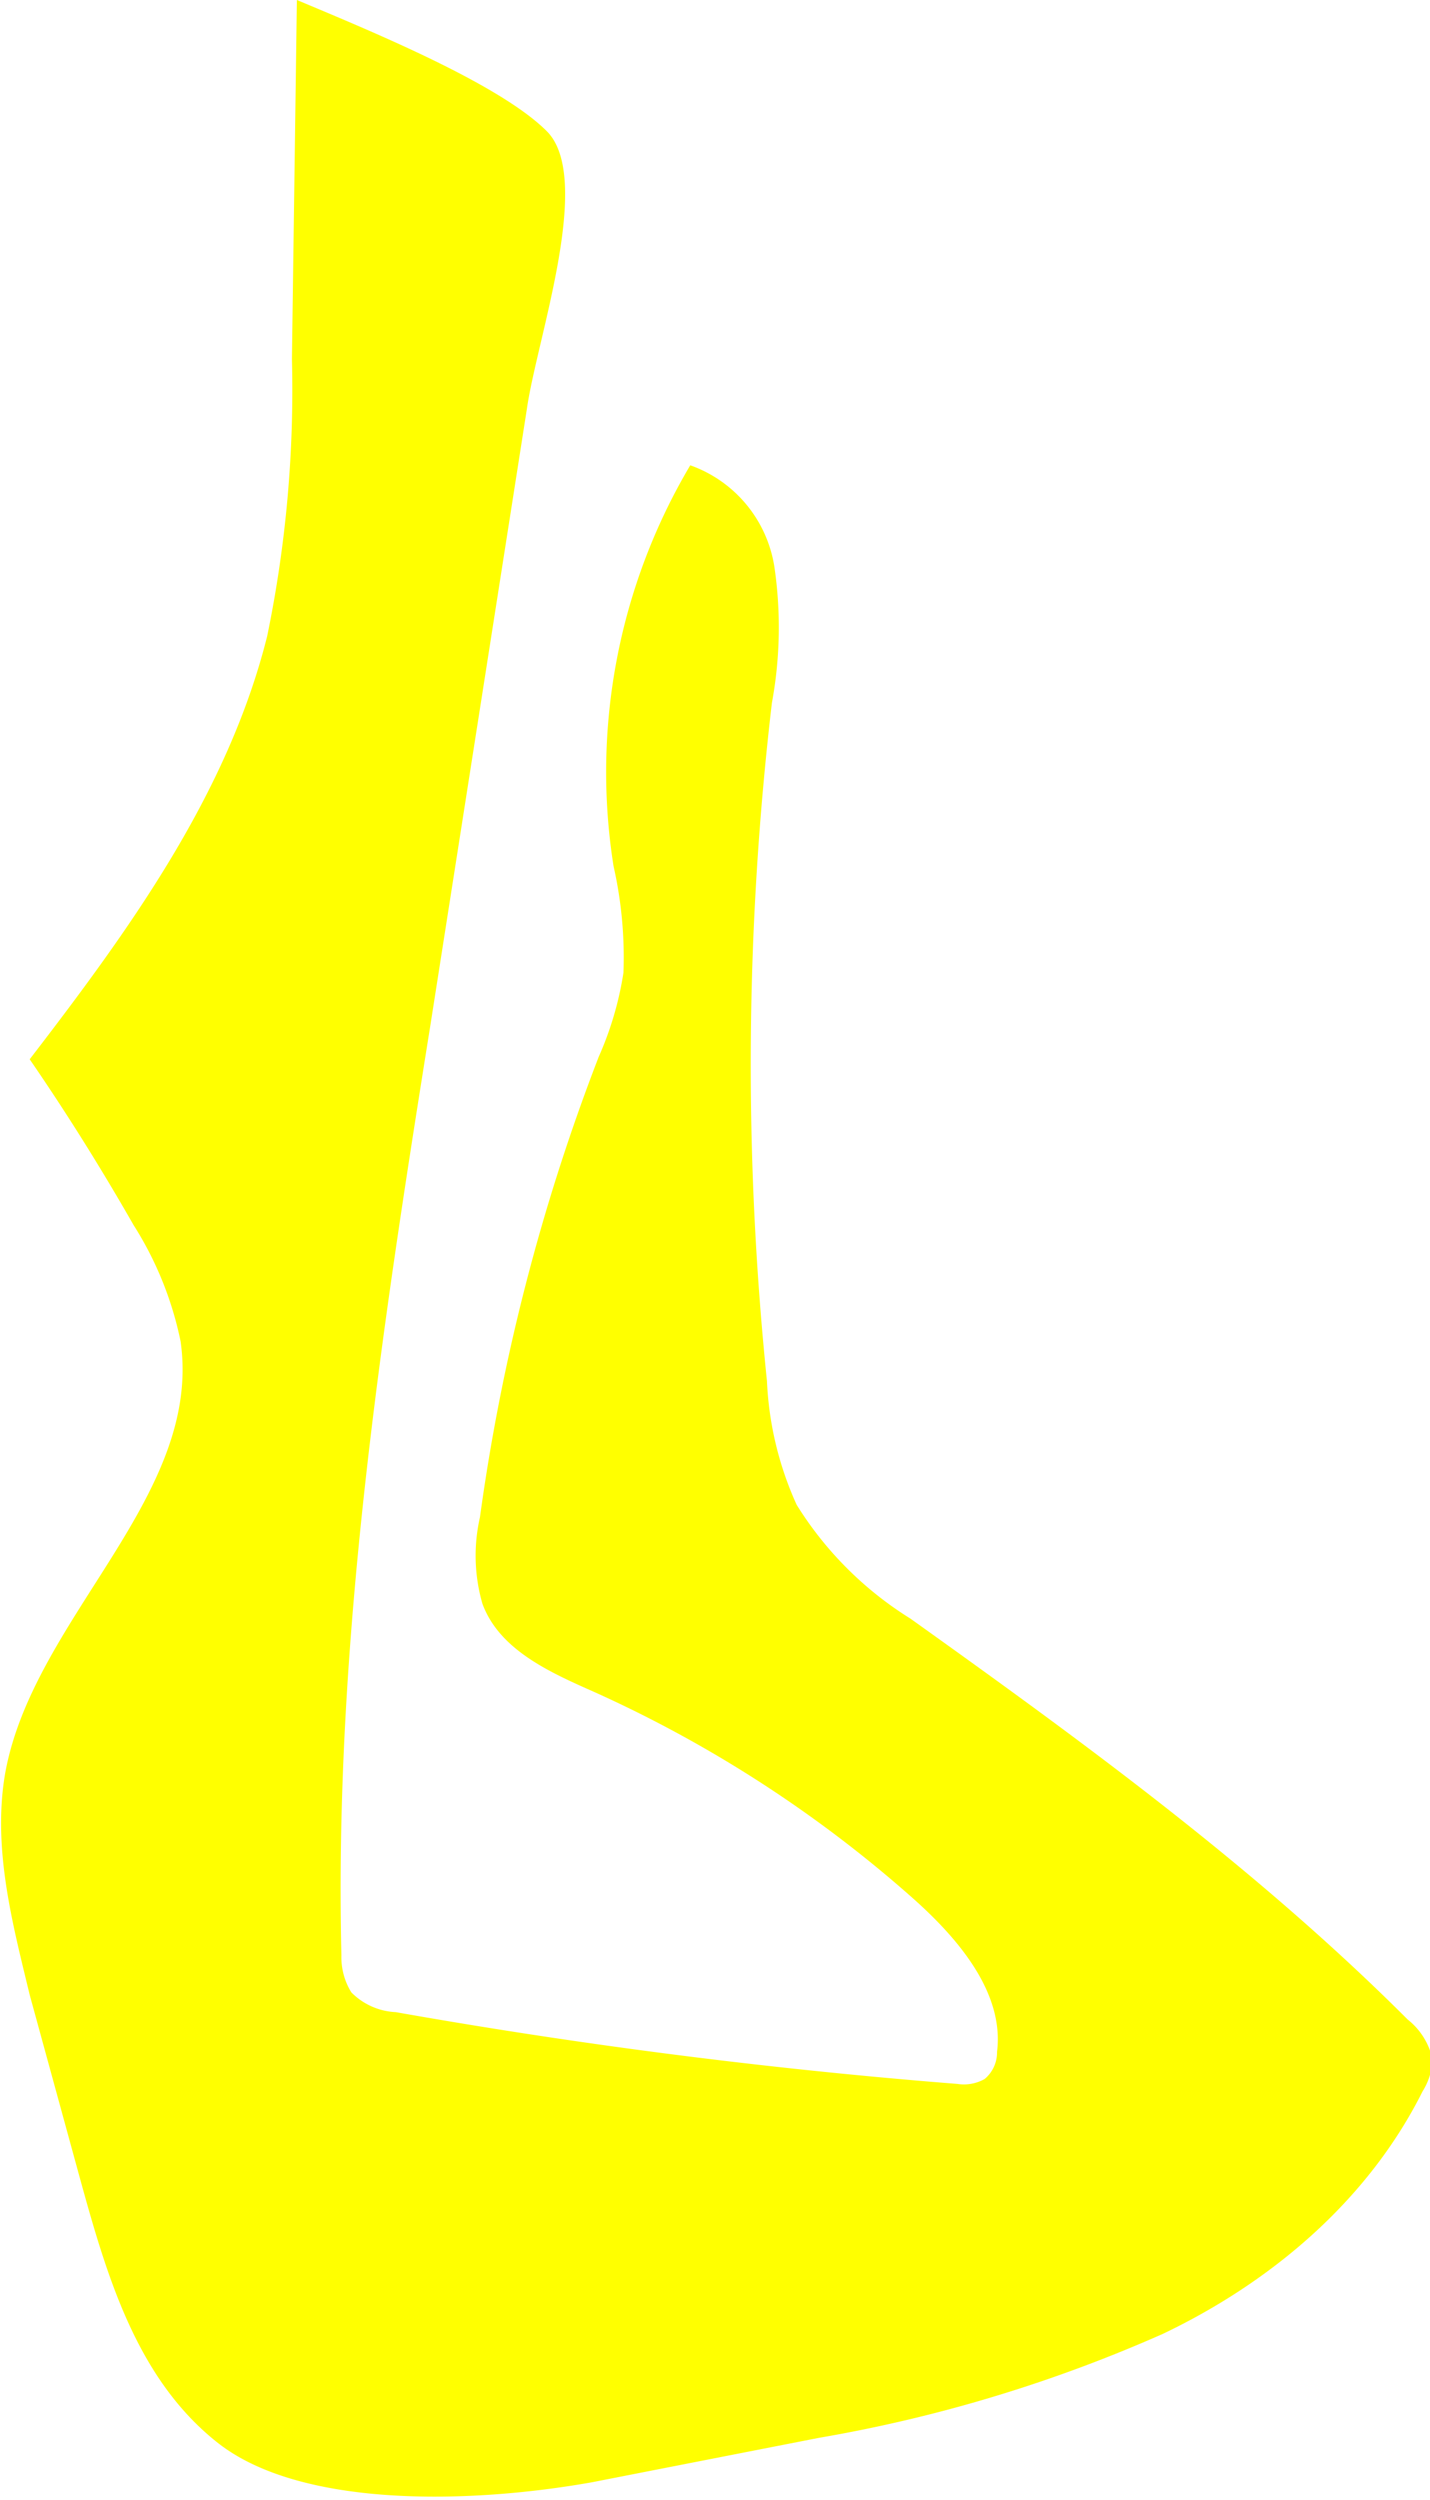 <svg xmlns="http://www.w3.org/2000/svg" viewBox="0 0 57.8 101"><defs><style>.\30 9e8d98c-9054-4f93-8404-216fe58f7c6c{fill:#ff0;}</style></defs><title>Fichier 1</title><g id="c25d3410-c1dc-44bf-84b5-a607cfe2bf4e" data-name="Calque 2"><g id="16f41ce6-f2fb-4f72-8e14-64e1faaa4679" data-name="ed7063b1-d67f-400e-b509-4d655779549d"><path class="09e8d98c-9054-4f93-8404-216fe58f7c6c" d="M12,0l-.2,14.5a49.2,49.2,0,0,1-1,11.2C9.2,32.1,5.2,37.6,1.2,42.8q2.2,3.2,4.2,6.7a14,14,0,0,1,1.9,4.7c.9,6.3-6,11.2-7.1,17.5-.5,3,.3,6,1,8.9l2,7.3c1.1,4,2.3,8.2,5.6,10.8s10,2.5,15.1,1.6l9.2-1.8A58.9,58.9,0,0,0,47,94.3c4.4-2.1,8.3-5.4,10.5-9.8a2.6,2.6,0,0,0,.4-1.3,2.8,2.8,0,0,0-1-1.6c-6.1-6.1-13.1-11.2-20.1-16.2a14.3,14.3,0,0,1-4.6-4.6A13.5,13.5,0,0,1,31,55.8a125.3,125.3,0,0,1,.2-27.4,16.8,16.8,0,0,0,.1-5.5,5.2,5.2,0,0,0-3.4-4.1,24.3,24.3,0,0,0-3.1,16.2,16.7,16.7,0,0,1,.4,4.3,13.4,13.4,0,0,1-1,3.4,82.8,82.8,0,0,0-4.8,18.6,7,7,0,0,0,.1,3.5c.7,1.9,2.8,2.8,4.6,3.6a50.9,50.9,0,0,1,12.8,8.3c1.8,1.6,3.7,3.8,3.4,6.2a1.4,1.4,0,0,1-.5,1.1,1.7,1.7,0,0,1-1.1.2Q27.3,83.3,16,81.3a2.7,2.7,0,0,1-1.8-.8,2.7,2.7,0,0,1-.4-1.5c-.3-12.6,1.6-25.1,3.6-37.6l3.9-24.9c.4-2.8,2.7-9.3.8-11.2S15.1,1.3,12,0Z"/></g></g></svg>